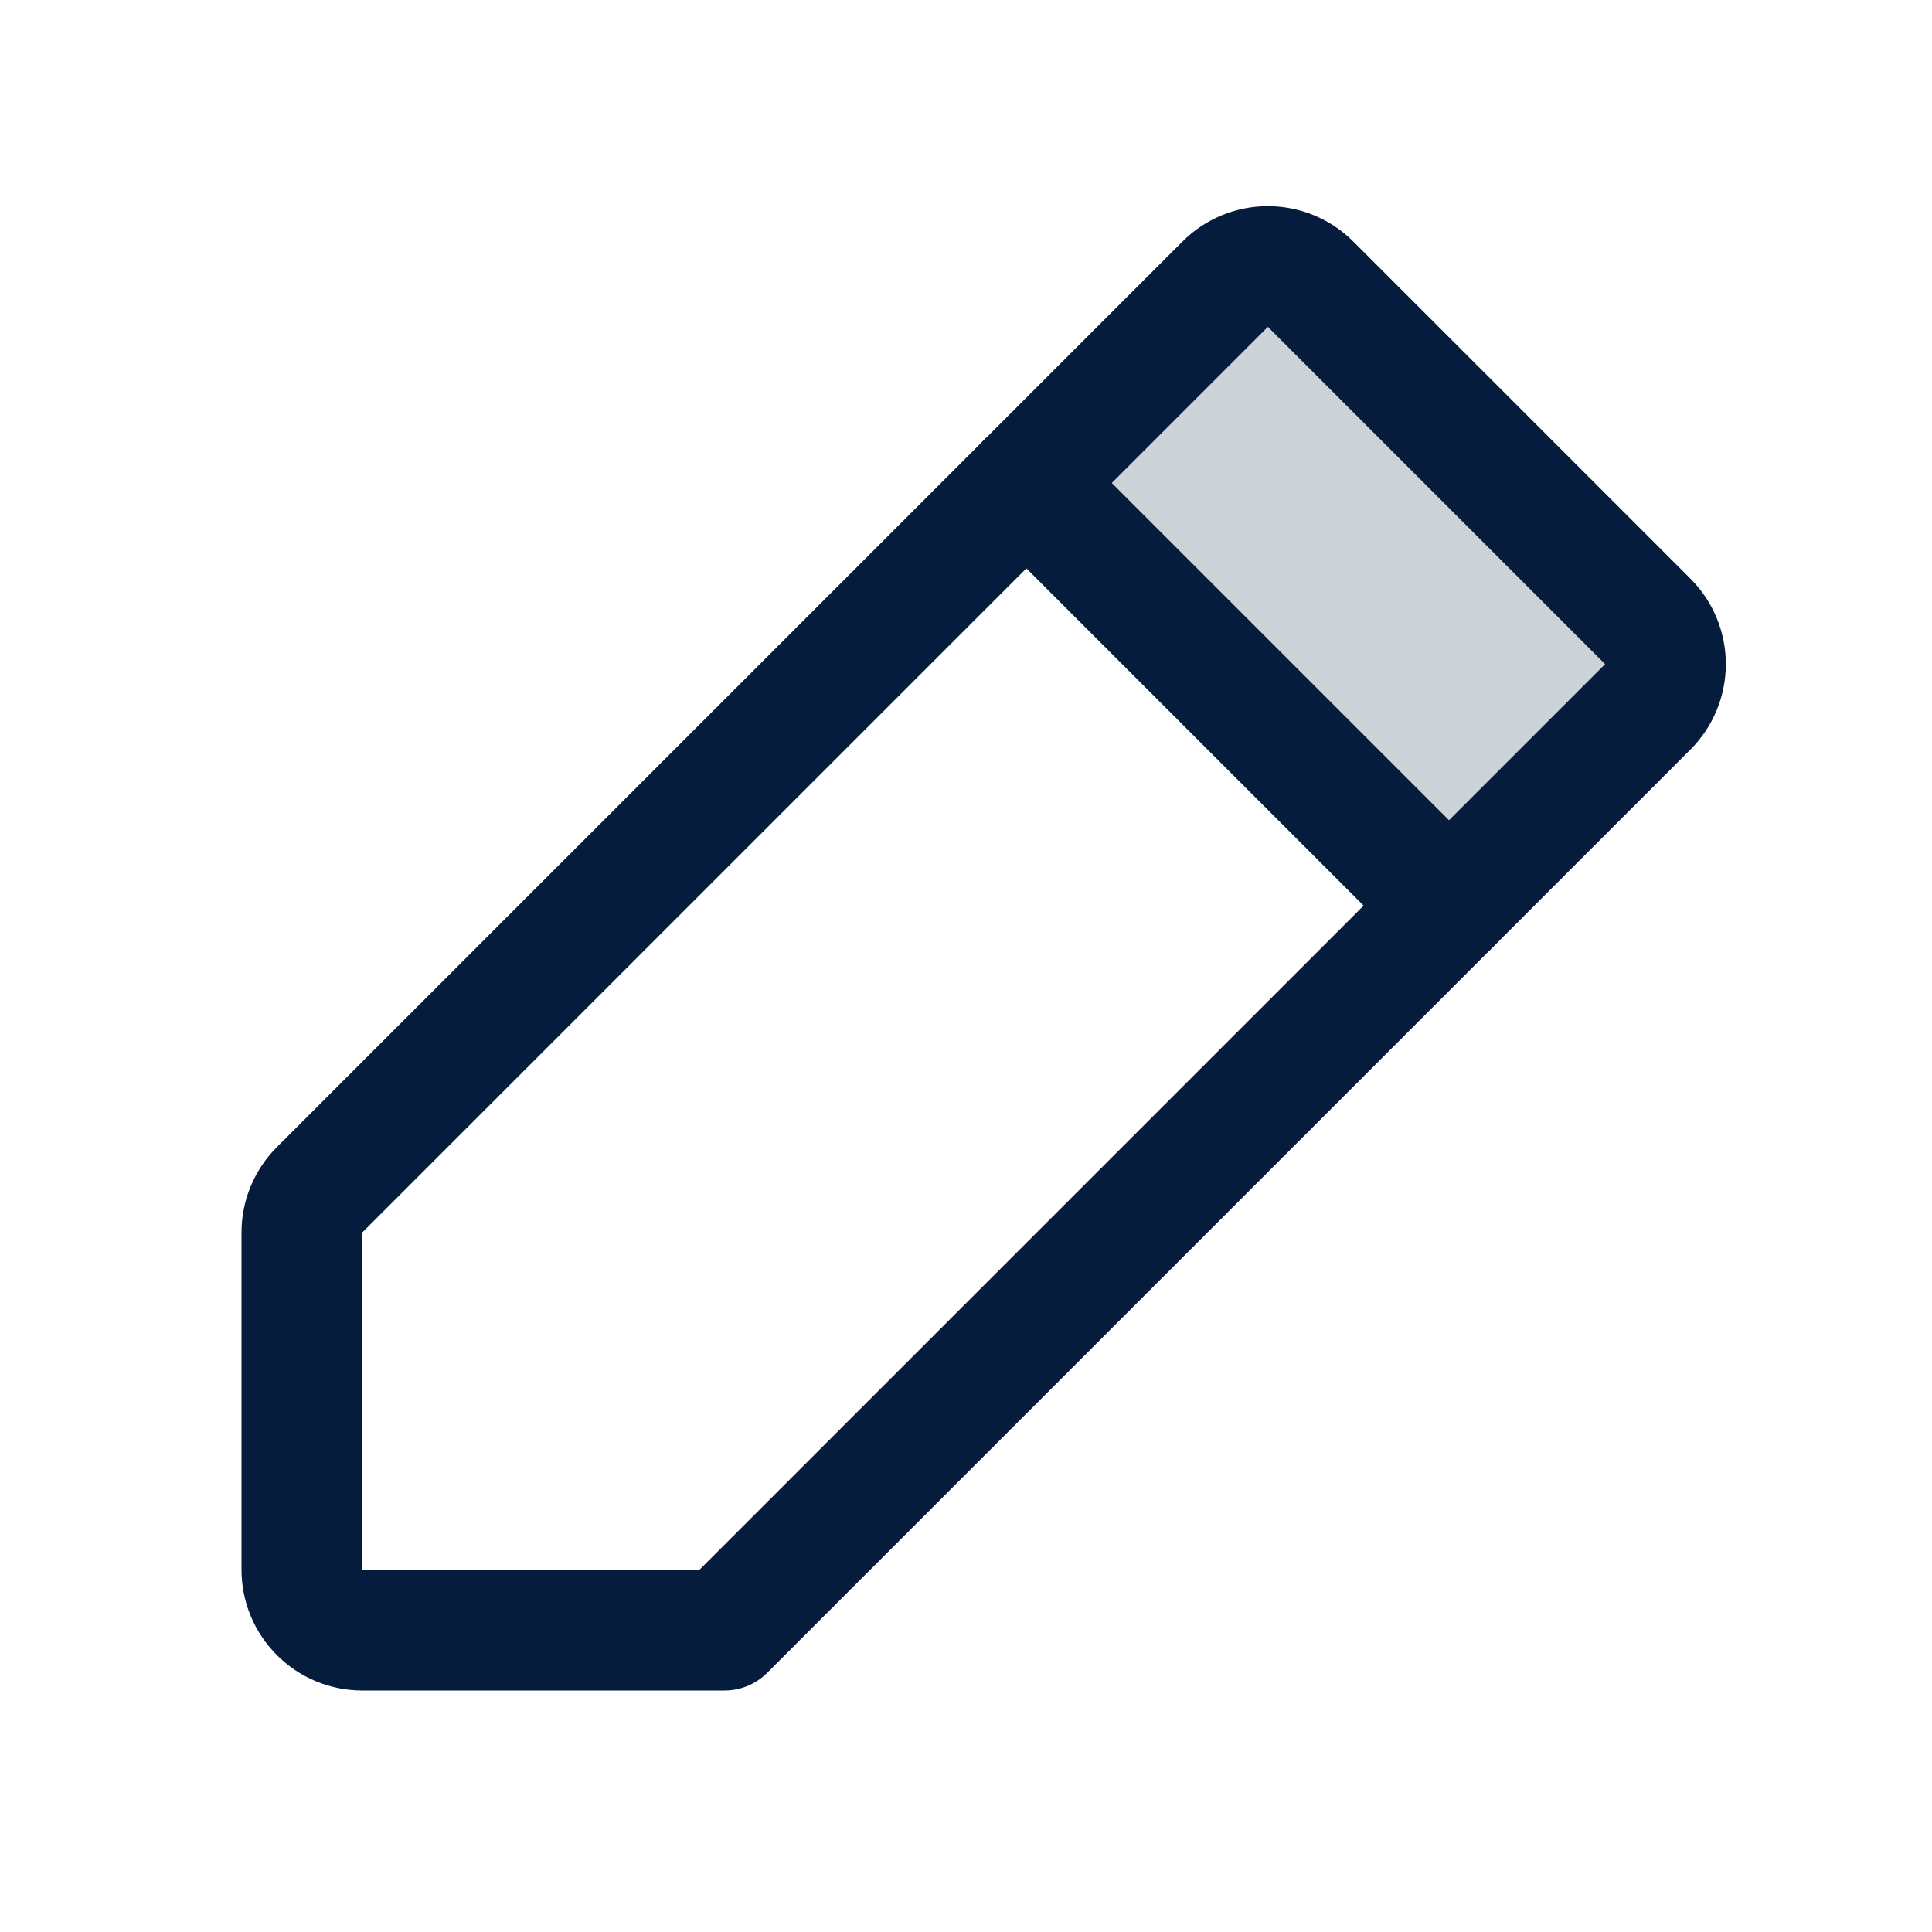 <svg width="24" height="24" viewBox="0 0 24 24" fill="none" xmlns="http://www.w3.org/2000/svg">
<path opacity="0.2" d="M12.75 6L18 11.25L20.47 8.78C20.61 8.64 20.689 8.449 20.689 8.25C20.689 8.051 20.61 7.86 20.47 7.72L16.28 3.53C16.14 3.39 15.949 3.311 15.75 3.311C15.551 3.311 15.36 3.39 15.22 3.53L12.75 6Z" fill="#061C3D"/>
<path d="M12.75 6L18 11.25" stroke="#061C3D" stroke-width="1.5" stroke-linecap="round" stroke-linejoin="round"/>
<path d="M9 20.25H4.5C4.301 20.25 4.11 20.171 3.97 20.03C3.829 19.89 3.75 19.699 3.75 19.5V15.311C3.75 15.212 3.769 15.115 3.807 15.024C3.845 14.933 3.9 14.85 3.97 14.78L15.22 3.53C15.36 3.39 15.551 3.311 15.75 3.311C15.949 3.311 16.14 3.39 16.28 3.53L20.47 7.72C20.61 7.86 20.689 8.051 20.689 8.25C20.689 8.449 20.61 8.64 20.47 8.78L9 20.25Z" stroke="#061C3D" stroke-width="1.5" stroke-linecap="round" stroke-linejoin="round"/>
</svg>
